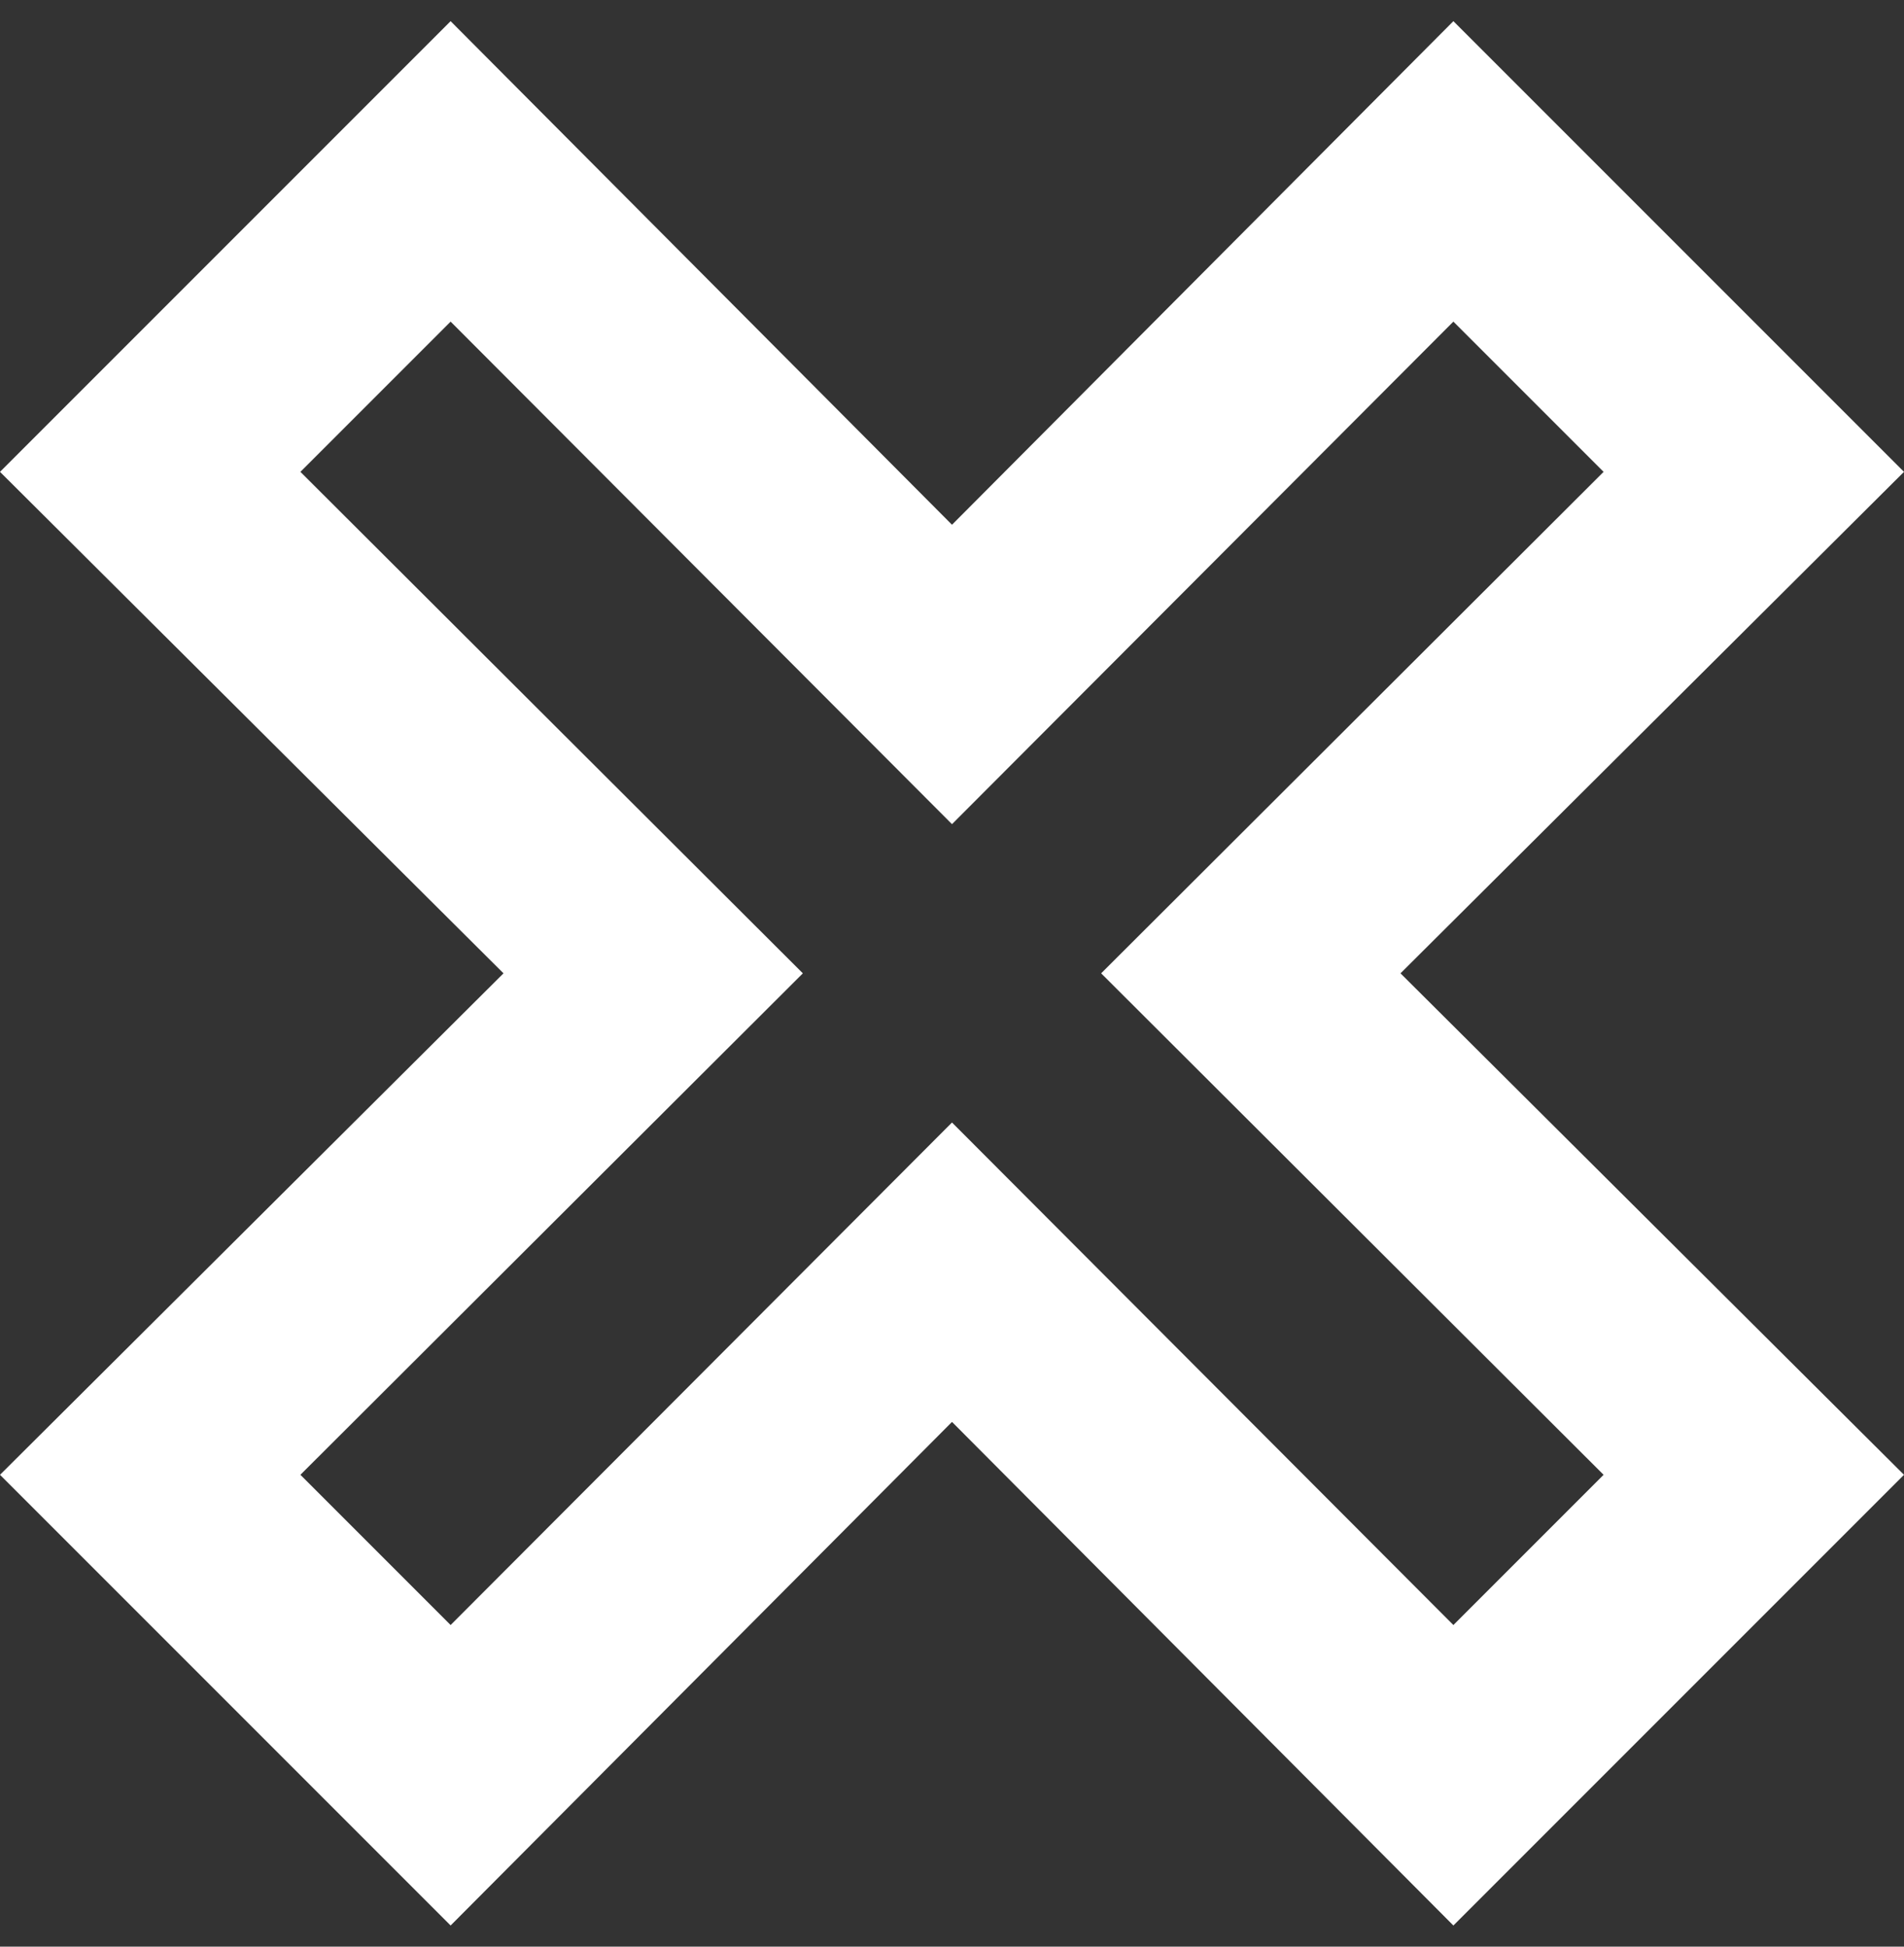 <svg width="45" height="46" viewBox="0 0 45 46" fill="none" xmlns="http://www.w3.org/2000/svg">
<rect x="0" y="0" width="45" height="46" fill="#333333" stroke="none"/>
<path d="M0 34.85L11.9 23L0 11.15L10.65 0.5L22.5 12.4L34.35 0.5L45 11.15L33.1 23L45 34.85L34.35 45.5L22.5 33.6L10.65 45.5L0 34.85ZM22.5 26.525L34.35 38.4L37.9 34.85L26.025 23L37.9 11.15L34.35 7.6L22.5 19.475L10.65 7.6L7.1 11.15L18.975 23L7.1 34.85L10.65 38.4L22.5 26.525Z" fill="white"/>
</svg>

